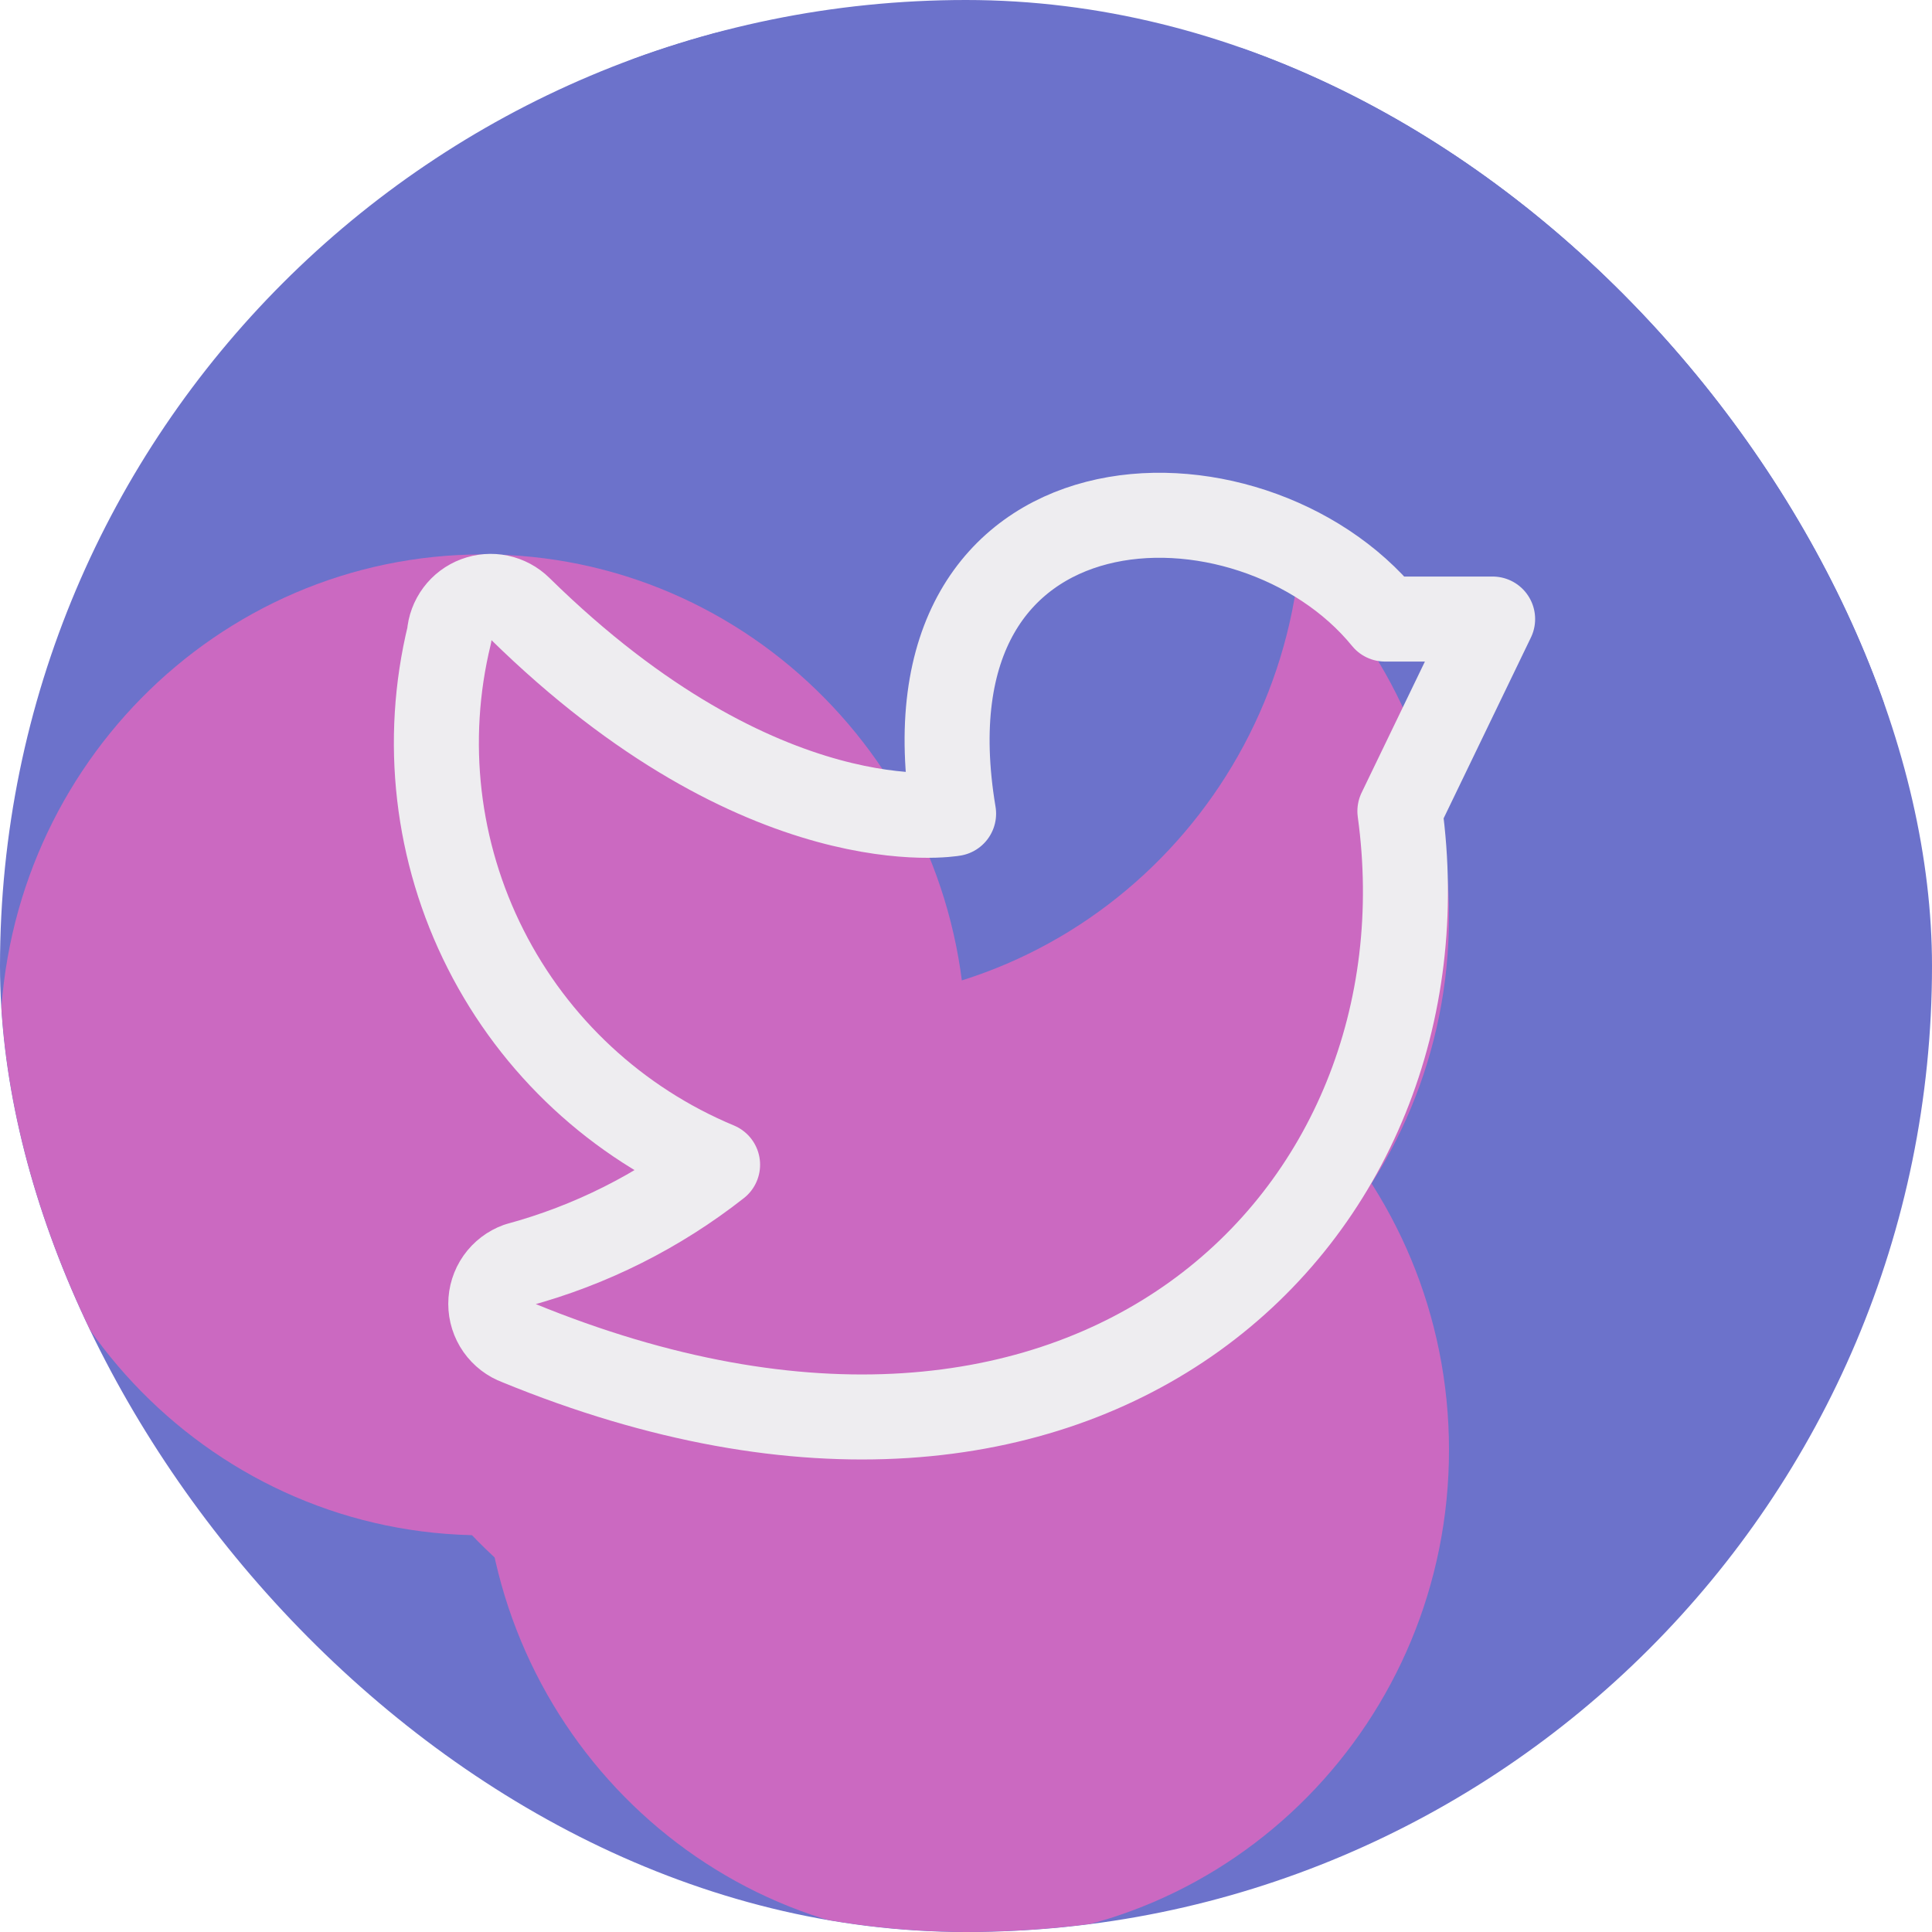 <svg width="50" height="50" viewBox="0 0 50 50" fill="none" xmlns="http://www.w3.org/2000/svg">
<g clip-path="url(#clip0_25_54)">
<path d="M50 0H0V50H50V0Z" fill="#6C72CB"/>
<g filter="url(#filter0_f_25_54)">
<path d="M21.196 43.595C28.099 43.595 33.696 37.913 33.696 30.903C33.696 23.893 28.099 18.211 21.196 18.211C14.292 18.211 8.696 23.893 8.696 30.903C8.696 37.913 14.292 43.595 21.196 43.595Z" fill="#CB69C1"/>
<path d="M37.5 25.385C44.404 25.385 50 19.702 50 12.692C50 5.683 44.404 0 37.5 0C30.596 0 25 5.683 25 12.692C25 19.702 30.596 25.385 37.5 25.385Z" fill="#6C72CB"/>
<path d="M25 50.217C31.904 50.217 37.5 44.535 37.5 37.525C37.5 30.515 31.904 24.833 25 24.833C18.096 24.833 12.5 30.515 12.5 37.525C12.5 44.535 18.096 50.217 25 50.217Z" fill="#CB69C1"/>
<path d="M25 36.421C31.904 36.421 37.5 30.739 37.5 23.729C37.5 16.719 31.904 11.037 25 11.037C18.096 11.037 12.5 16.719 12.5 23.729C12.5 30.739 18.096 36.421 25 36.421Z" fill="#CB69C1"/>
<path d="M21.196 25.937C28.099 25.937 33.696 20.254 33.696 13.244C33.696 6.235 28.099 0.552 21.196 0.552C14.292 0.552 8.696 6.235 8.696 13.244C8.696 20.254 14.292 25.937 21.196 25.937Z" fill="#6C72CB"/>
<path d="M12.5 39.733C19.404 39.733 25 34.05 25 27.041C25 20.031 19.404 14.348 12.5 14.348C5.596 14.348 0 20.031 0 27.041C0 34.05 5.596 39.733 12.5 39.733Z" fill="#CB69C1"/>
</g>
<path d="M18.571 30.143C17.041 31.345 15.285 32.227 13.407 32.736C13.2 32.811 13.022 32.948 12.895 33.128C12.769 33.308 12.701 33.523 12.701 33.743C12.701 33.963 12.769 34.178 12.895 34.358C13.022 34.538 13.2 34.675 13.407 34.75C28.236 40.836 37.664 31.429 36.229 20.993L38.629 16.021H35.843C32.371 11.757 23.157 11.972 24.679 21.057C24.679 21.057 19.75 21.936 13.45 15.743C13.304 15.599 13.12 15.5 12.92 15.457C12.72 15.415 12.511 15.431 12.32 15.503C12.128 15.575 11.961 15.7 11.839 15.864C11.716 16.029 11.643 16.224 11.629 16.429C10.962 19.167 11.296 22.053 12.569 24.567C13.841 27.082 15.97 29.059 18.571 30.143V30.143Z" stroke="#EEEDF0" stroke-width="2.2" stroke-linecap="round" stroke-linejoin="round"/>
</g>
<defs>
<filter id="filter0_f_25_54" x="-20" y="-20" width="90" height="90.218" filterUnits="userSpaceOnUse" color-interpolation-filters="sRGB">
<feFlood flood-opacity="0" result="BackgroundImageFix"/>
<feBlend mode="normal" in="SourceGraphic" in2="BackgroundImageFix" result="shape"/>
<feGaussianBlur stdDeviation="10" result="effect1_foregroundBlur_25_54"/>
</filter>
<clipPath id="clip0_25_54">
<rect width="50" height="50" rx="25" fill="white"/>
</clipPath>
</defs>
</svg>
